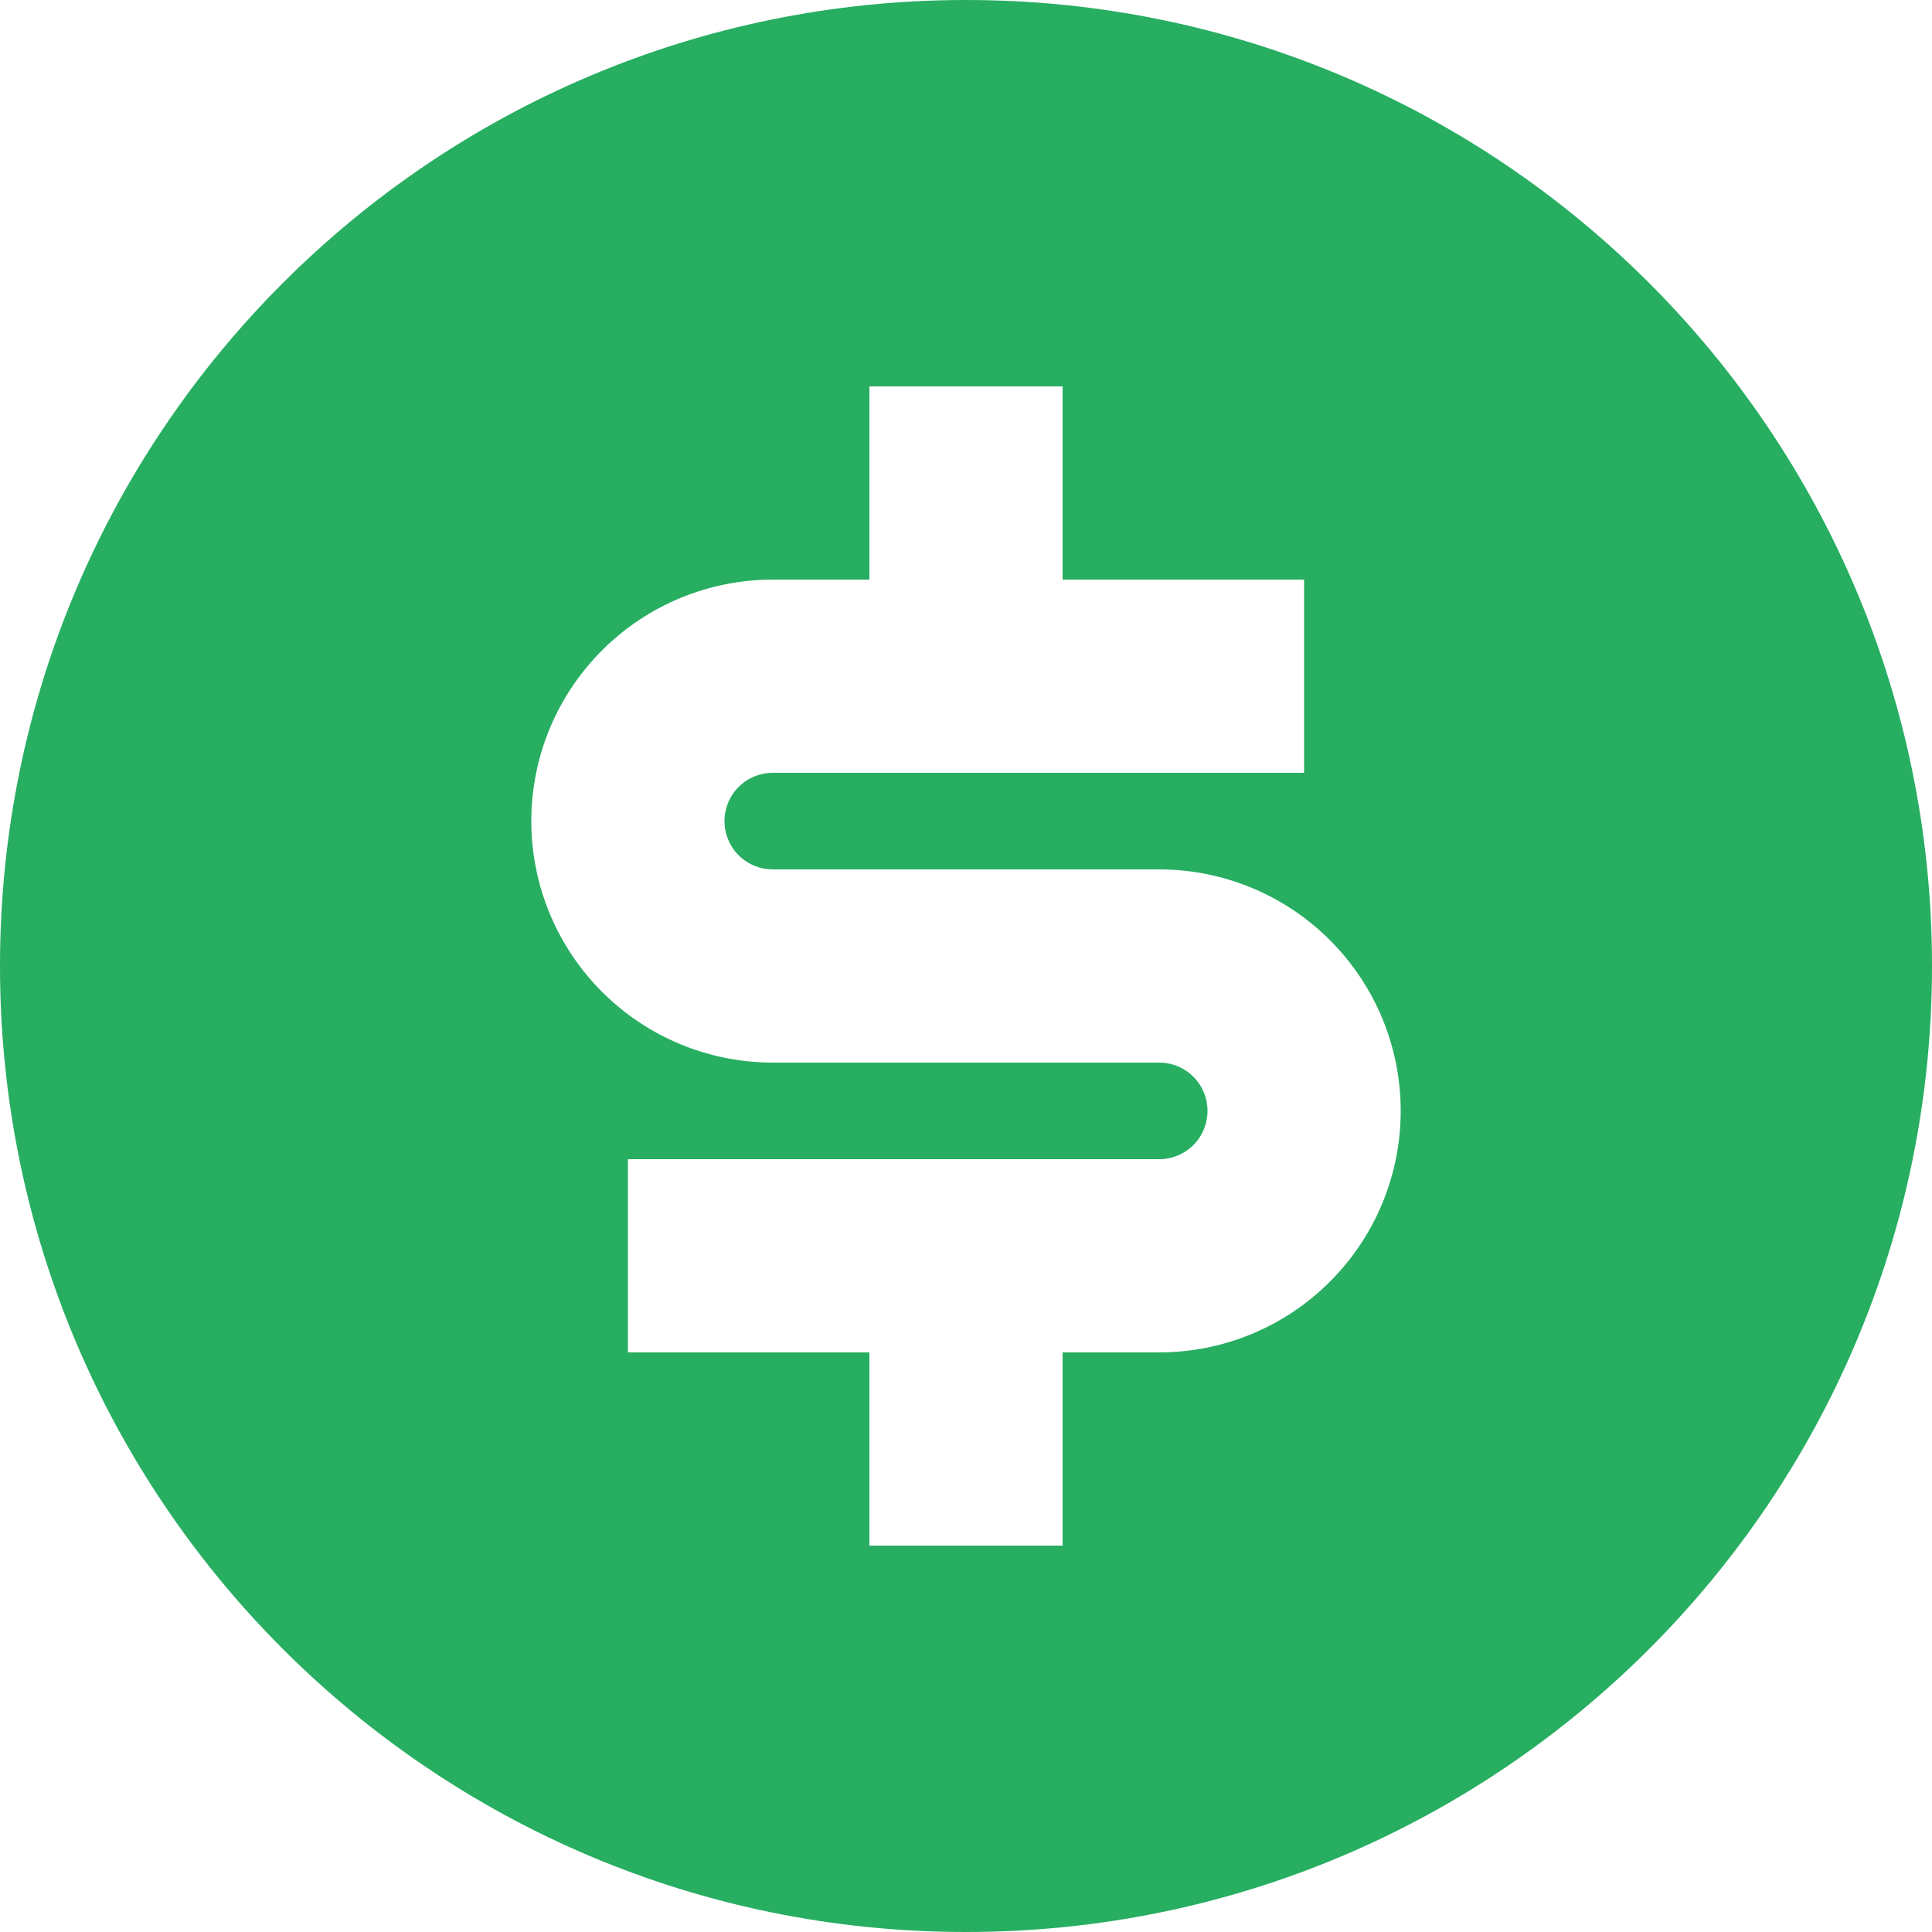 <svg width="32" height="32" viewBox="0 0 32 32" fill="none" xmlns="http://www.w3.org/2000/svg">
<path d="M16 32C7.163 32 0 24.837 0 16C0 7.163 7.163 0 16 0C24.837 0 32 7.163 32 16C32 24.837 24.837 32 16 32ZM10.4 19.2V22.4H14.4V25.6H17.6V22.4H19.2C20.261 22.4 21.278 21.979 22.028 21.228C22.779 20.478 23.2 19.461 23.2 18.4C23.2 17.339 22.779 16.322 22.028 15.572C21.278 14.821 20.261 14.4 19.2 14.4H12.8C12.588 14.4 12.384 14.316 12.234 14.166C12.084 14.016 12 13.812 12 13.6C12 13.388 12.084 13.184 12.234 13.034C12.384 12.884 12.588 12.8 12.8 12.8H21.6V9.6H17.6V6.4H14.4V9.6H12.8C11.739 9.6 10.722 10.021 9.972 10.772C9.221 11.522 8.8 12.539 8.8 13.6C8.8 14.661 9.221 15.678 9.972 16.428C10.722 17.179 11.739 17.6 12.8 17.6H19.2C19.412 17.6 19.616 17.684 19.766 17.834C19.916 17.984 20 18.188 20 18.4C20 18.612 19.916 18.816 19.766 18.966C19.616 19.116 19.412 19.2 19.2 19.2H10.4Z" fill="#27AE61"/>
</svg>

